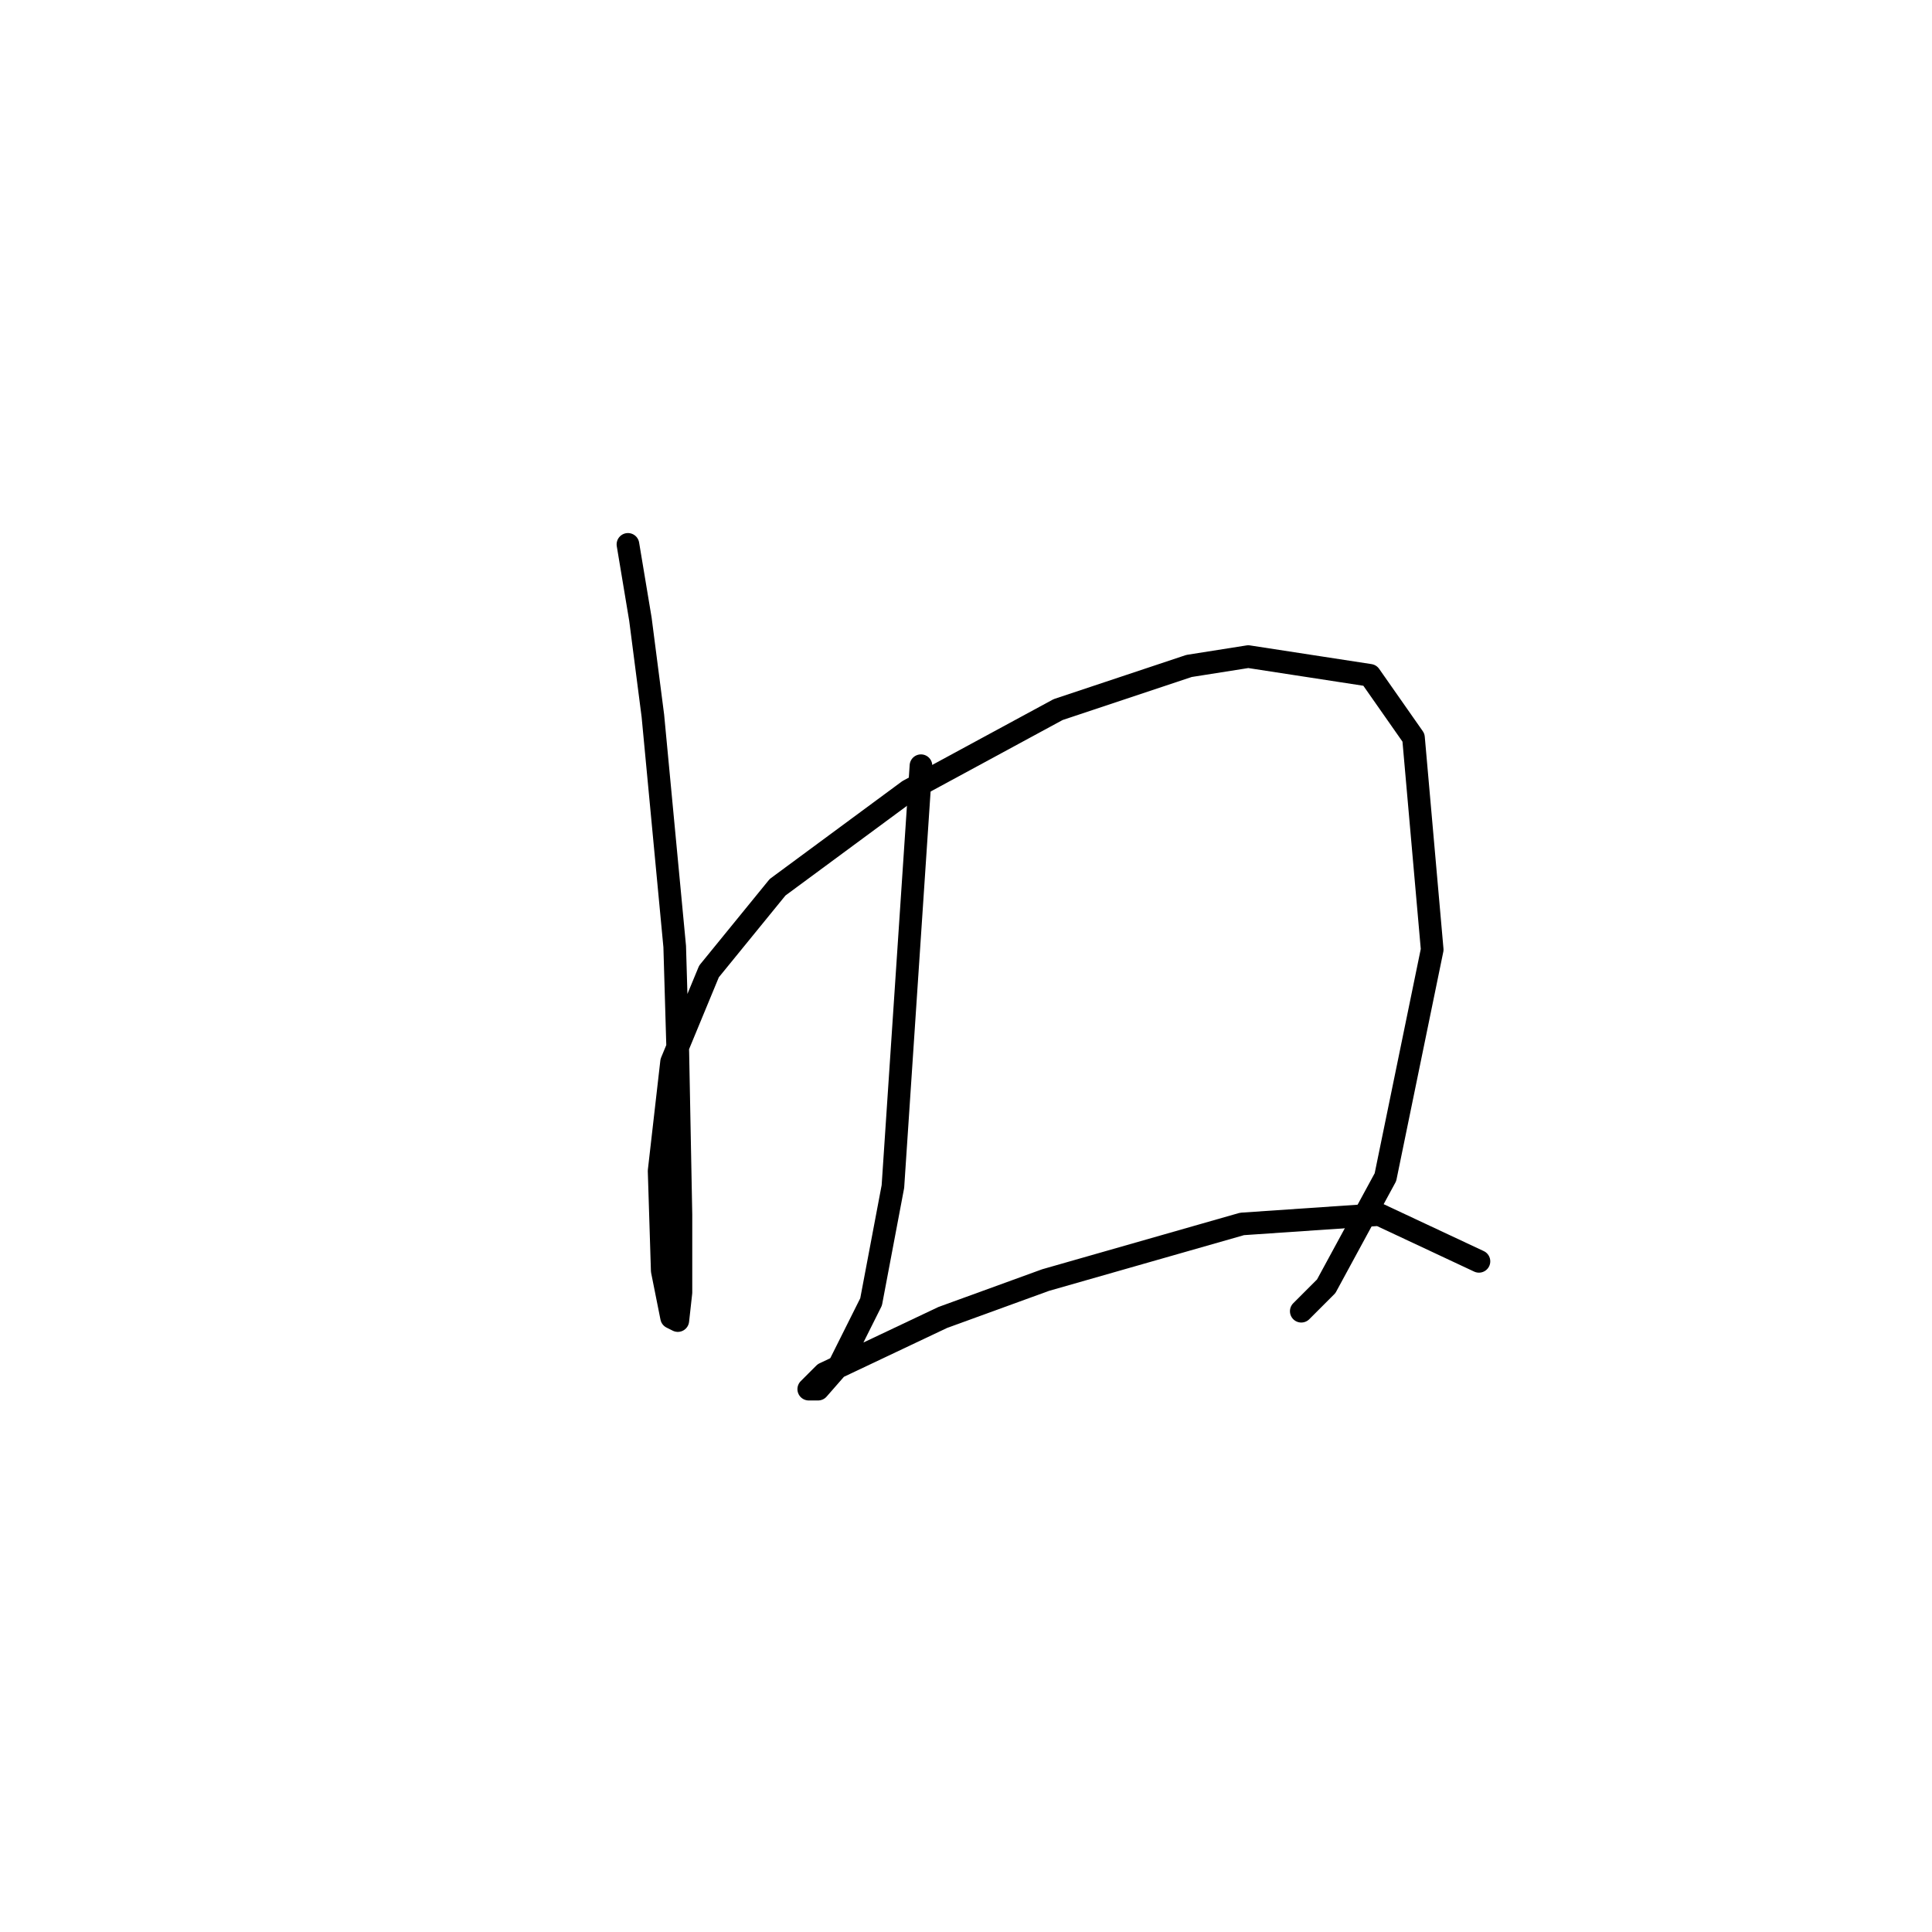 <?xml version="1.0" standalone="no"?>
    <svg width="256" height="256" xmlns="http://www.w3.org/2000/svg" version="1.1">
    <polyline stroke="black" stroke-width="3" stroke-linecap="round" fill="transparent" stroke-linejoin="round" points="83.206 72.133 84.858 82.046 86.51 94.85 89.402 125.416 89.815 139.46 90.228 160.939 90.228 171.265 89.815 174.982 88.989 174.569 87.75 168.373 87.336 155.156 88.989 140.699 93.945 128.721 103.032 117.568 120.38 104.764 140.207 94.024 157.555 88.242 165.403 87.003 181.512 89.481 187.295 97.742 189.773 125.829 183.577 155.982 175.729 170.439 172.425 173.743 172.425 173.743 " />
        <polyline stroke="black" stroke-width="3" stroke-linecap="round" fill="transparent" stroke-linejoin="round" points="122.033 101.459 119.967 132.438 118.315 157.221 115.424 172.504 111.293 180.765 108.402 184.069 107.163 184.069 109.228 182.004 124.924 174.569 138.555 169.613 164.577 162.178 182.751 160.939 195.969 167.134 195.969 167.134 " />
        </svg>